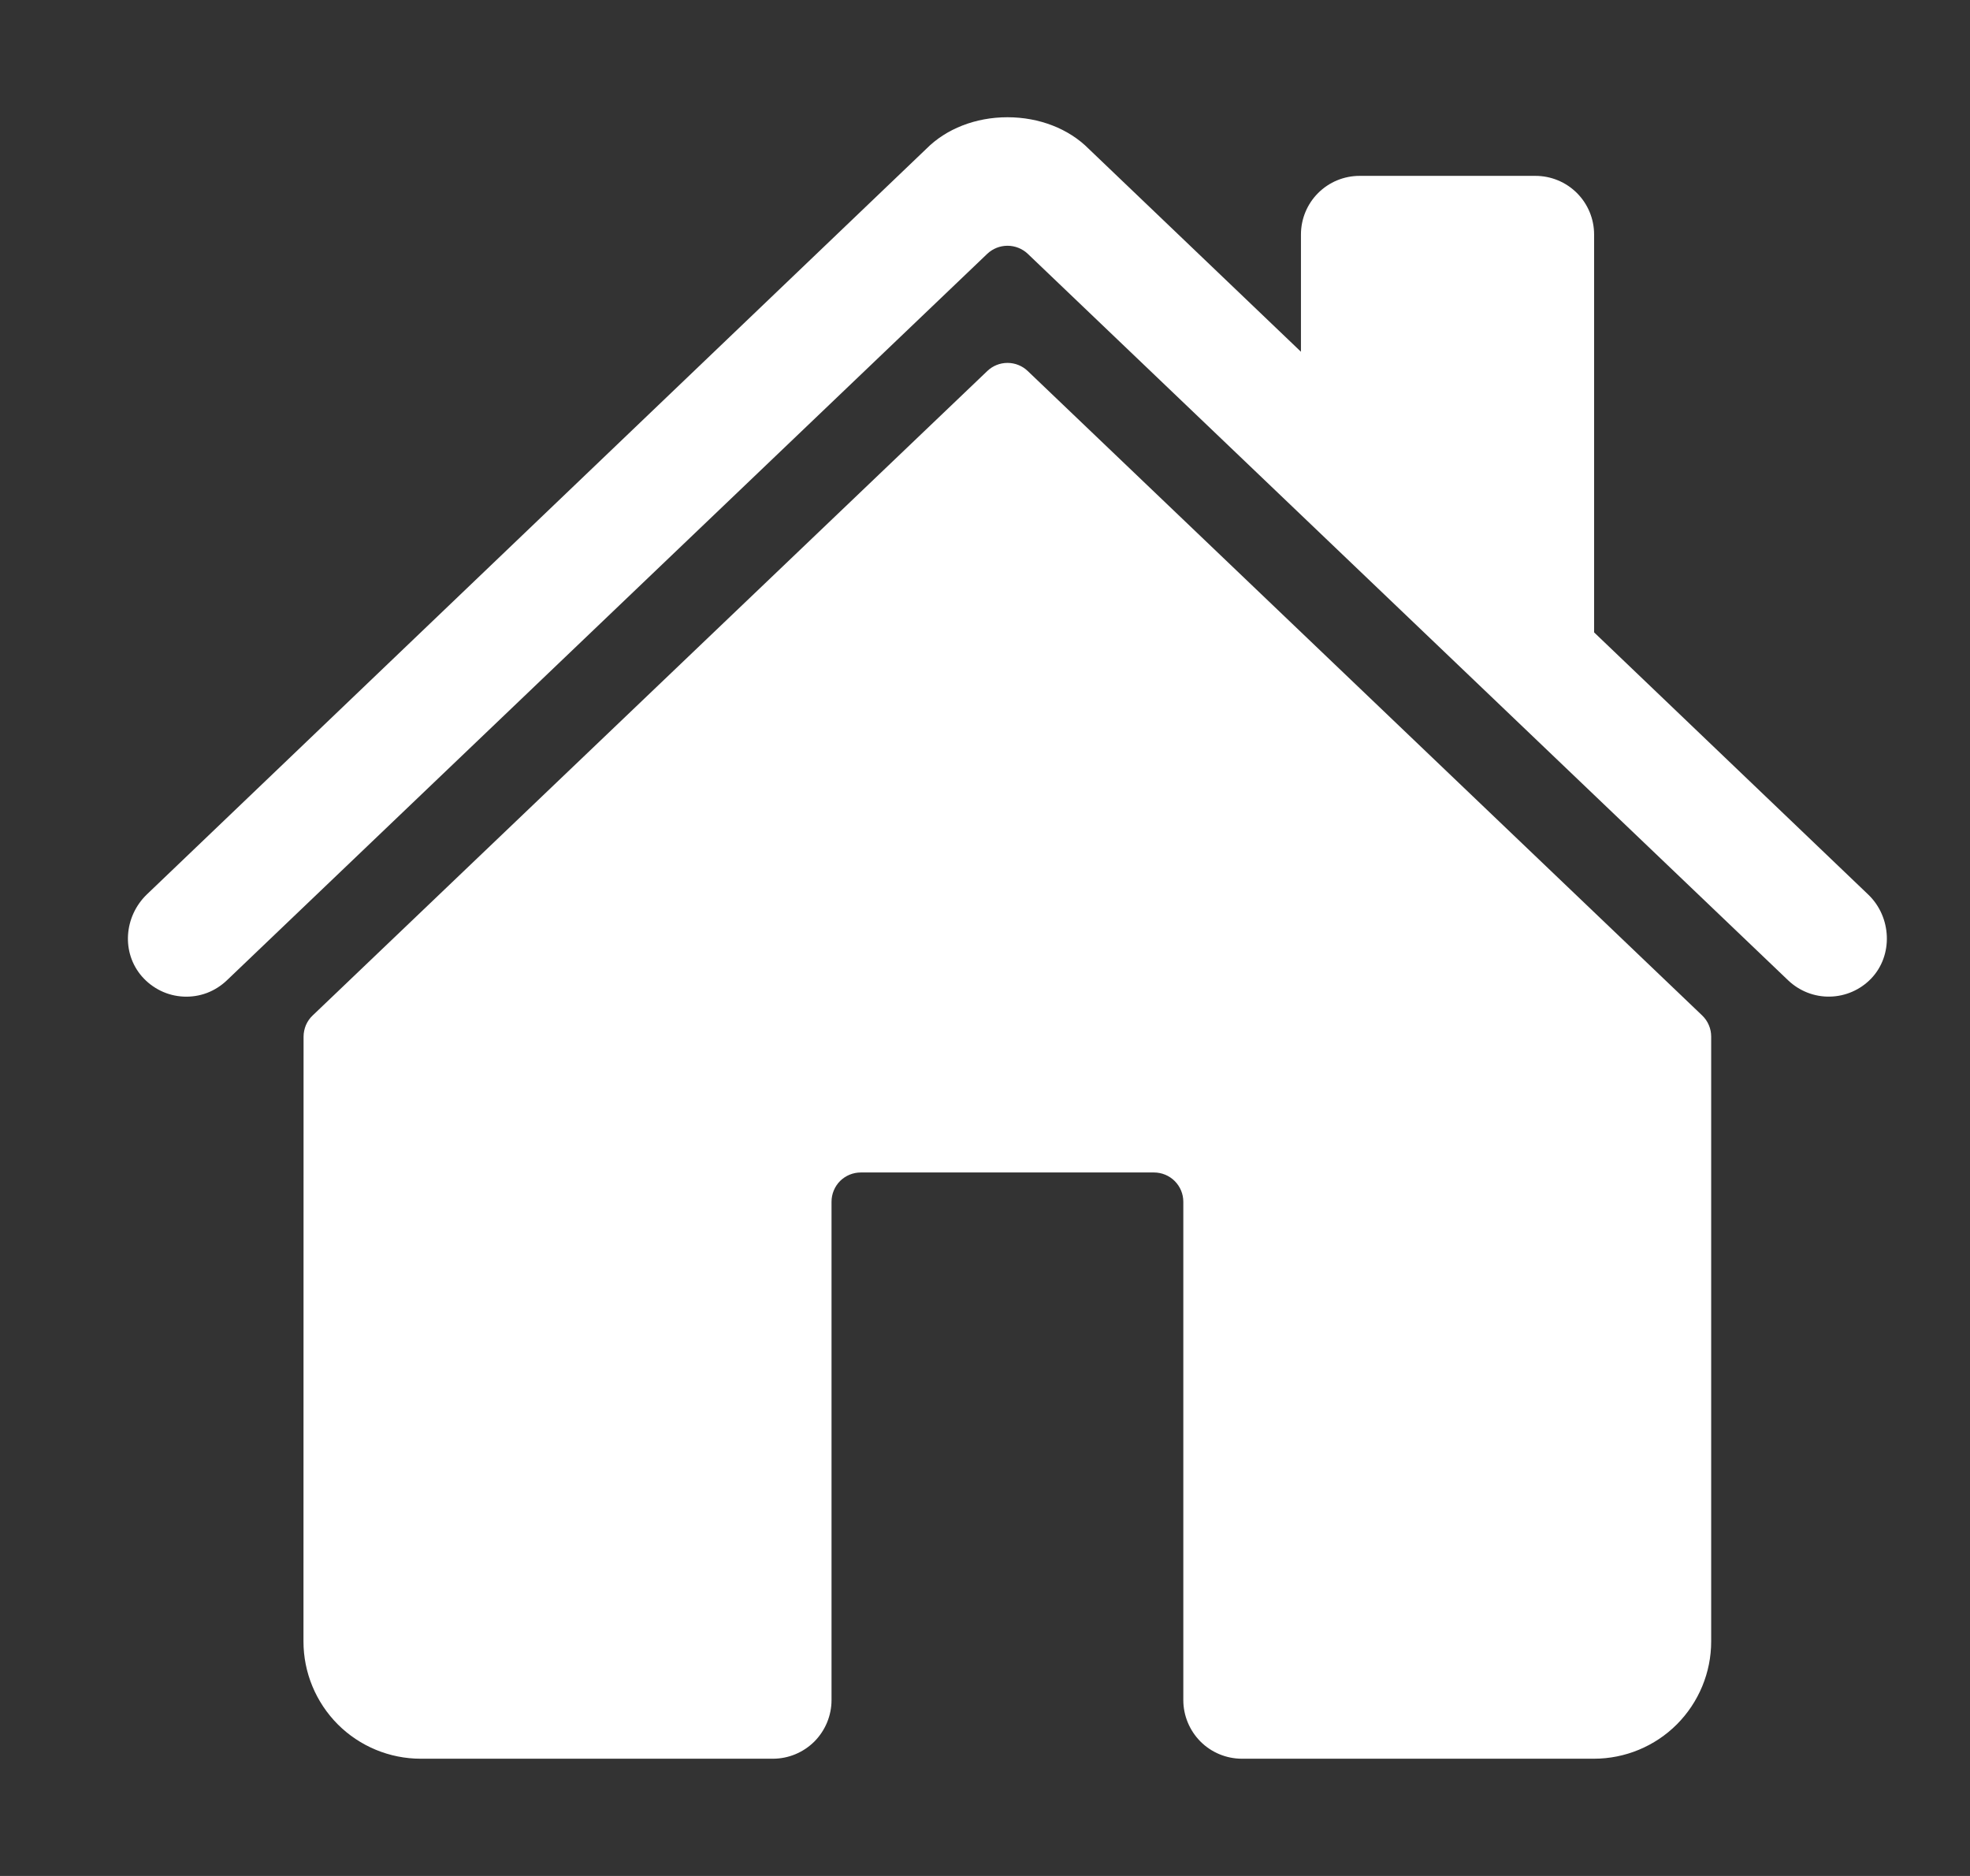 <svg width="21" height="20" viewBox="0 0 21 20" fill="none" xmlns="http://www.w3.org/2000/svg">
<rect x="0" y="0" width="21" height="20" fill="#333333" stroke="none"/>
<g clip-path="url(#clip0)">
<path d="M10.956 3.956C10.898 3.9 10.82 3.869 10.74 3.869C10.659 3.869 10.582 3.9 10.524 3.956L3.333 10.826C3.302 10.855 3.278 10.89 3.261 10.929C3.245 10.968 3.236 11.01 3.236 11.052L3.235 17.5C3.235 17.831 3.367 18.149 3.601 18.384C3.835 18.618 4.153 18.75 4.485 18.75H8.239C8.405 18.75 8.563 18.684 8.681 18.567C8.798 18.449 8.864 18.29 8.864 18.125V12.812C8.864 12.729 8.897 12.65 8.955 12.591C9.014 12.533 9.093 12.5 9.176 12.5H12.301C12.384 12.5 12.464 12.533 12.522 12.591C12.581 12.65 12.614 12.729 12.614 12.812V18.125C12.614 18.29 12.68 18.449 12.797 18.567C12.914 18.684 13.073 18.75 13.239 18.75H16.991C17.323 18.75 17.641 18.618 17.875 18.384C18.109 18.149 18.241 17.831 18.241 17.5V11.052C18.241 11.01 18.233 10.968 18.216 10.929C18.2 10.89 18.175 10.855 18.145 10.826L10.956 3.956Z" fill="white"/>
<path d="M19.915 9.537L16.993 6.742V2.5C16.993 2.334 16.927 2.175 16.81 2.058C16.693 1.941 16.534 1.875 16.368 1.875H14.493C14.327 1.875 14.168 1.941 14.051 2.058C13.934 2.175 13.868 2.334 13.868 2.5V3.75L11.606 1.587C11.394 1.373 11.079 1.25 10.739 1.25C10.4 1.25 10.086 1.373 9.874 1.587L1.565 9.536C1.322 9.771 1.292 10.156 1.513 10.41C1.569 10.474 1.637 10.526 1.713 10.563C1.789 10.6 1.872 10.621 1.957 10.625C2.042 10.629 2.126 10.616 2.206 10.586C2.285 10.556 2.357 10.51 2.418 10.452L10.524 2.706C10.582 2.651 10.659 2.62 10.74 2.62C10.82 2.62 10.898 2.651 10.956 2.706L19.062 10.452C19.182 10.566 19.342 10.629 19.507 10.625C19.672 10.622 19.83 10.553 19.945 10.434C20.184 10.186 20.165 9.776 19.915 9.537Z" fill="white"/>
</g>
<defs>
<clipPath id="clip0">
<rect width="20" height="20" fill="white" transform="translate(0.739)"/>
</clipPath>
</defs>
</svg>
